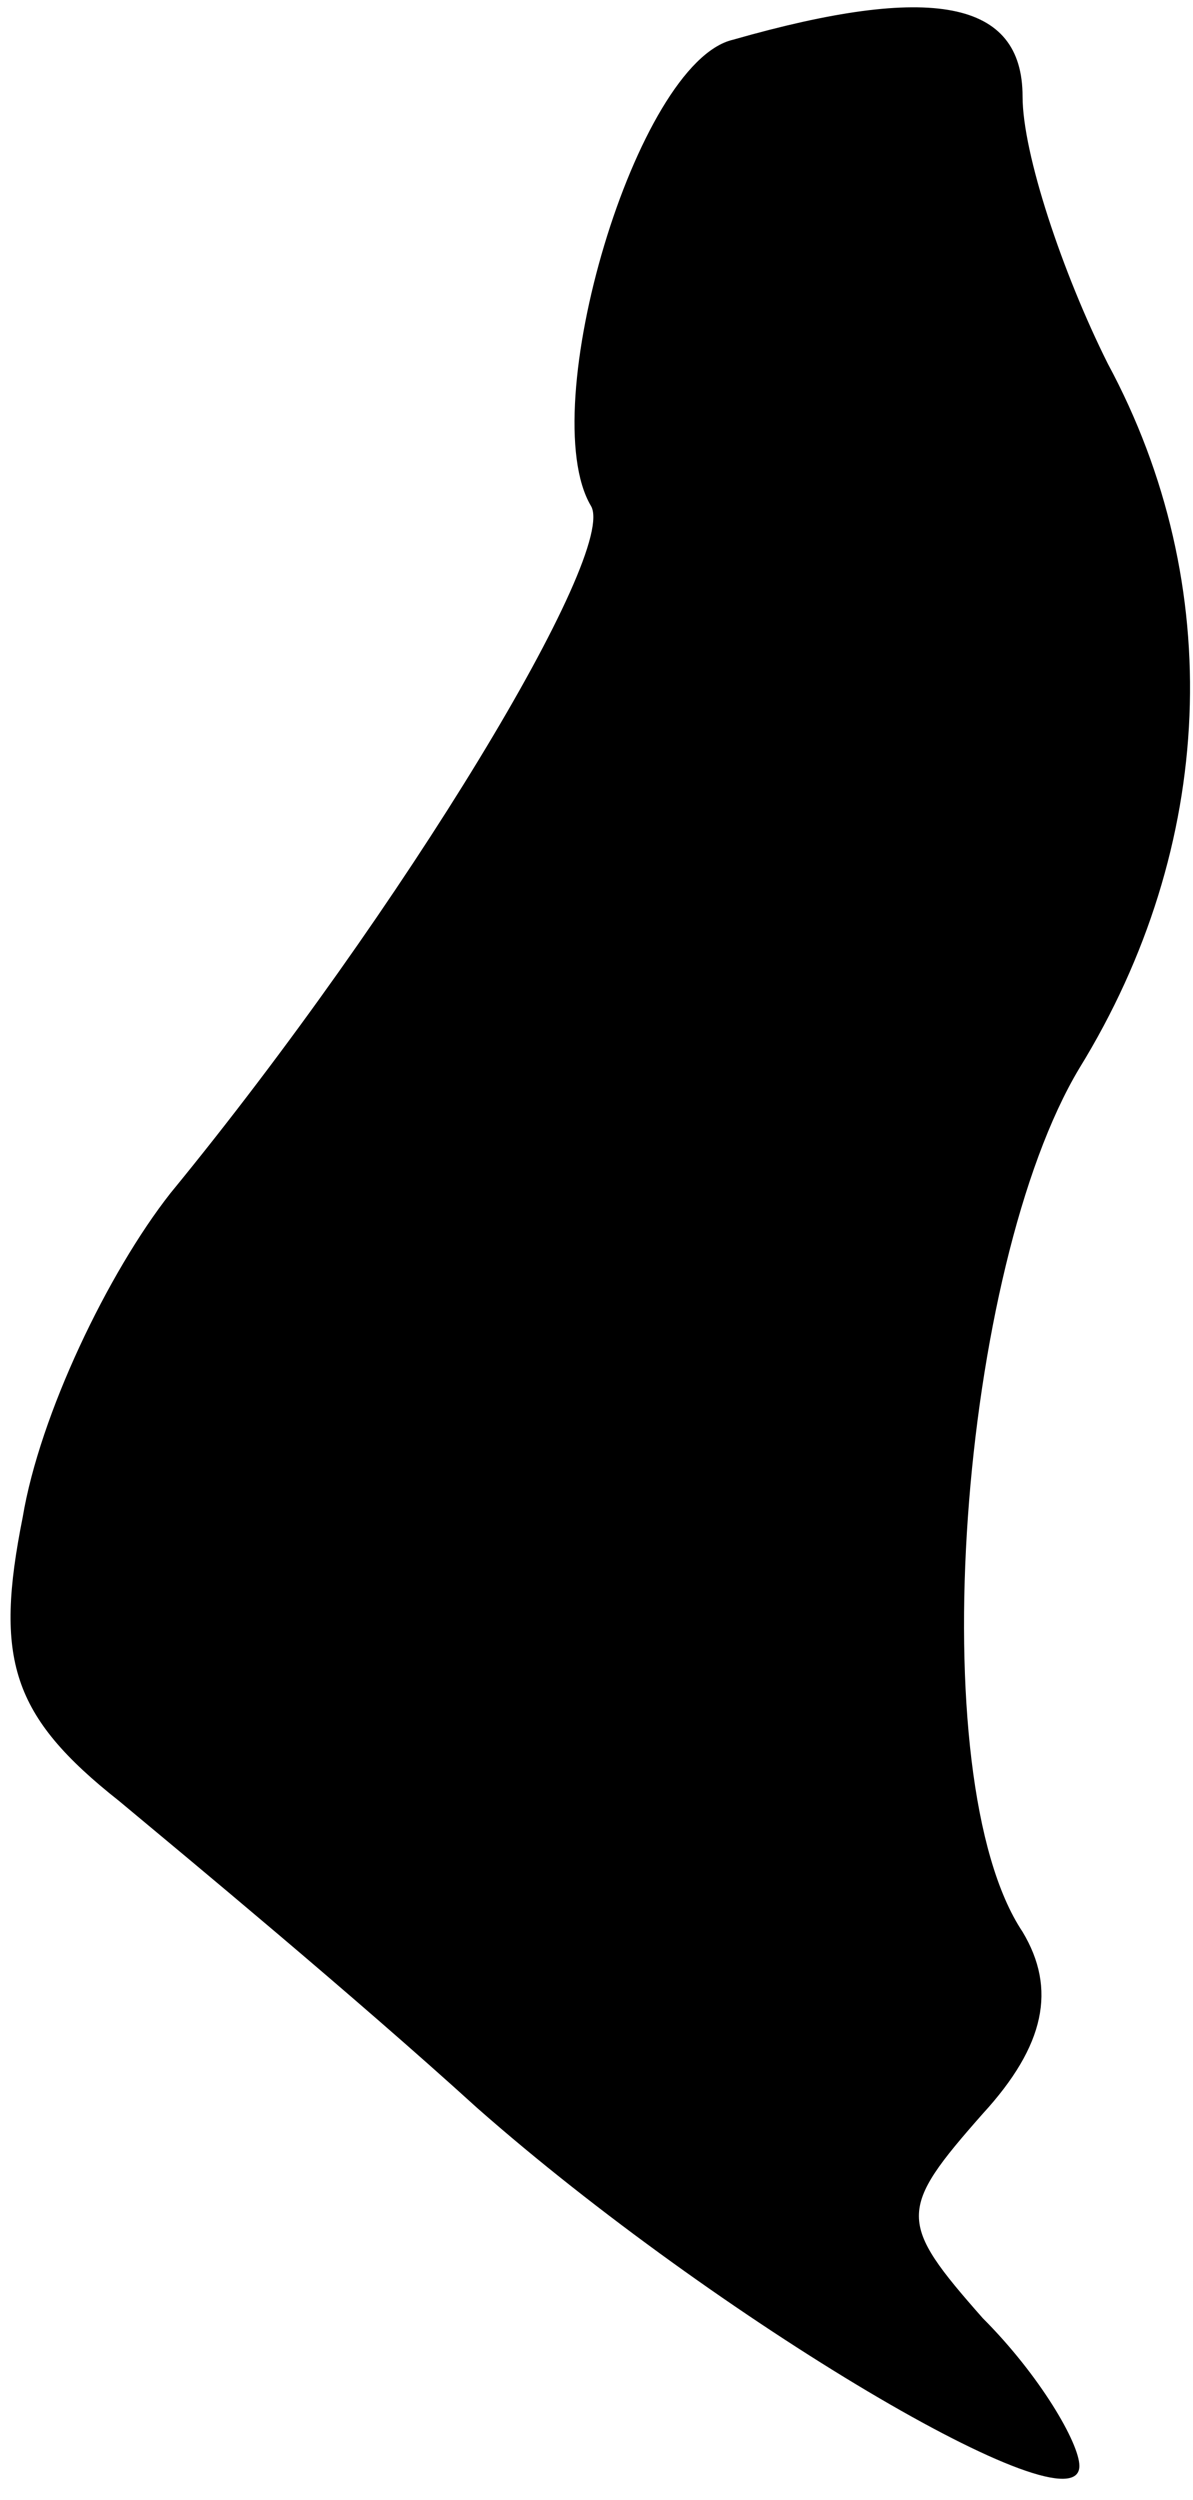 <?xml version="1.0" standalone="no"?>
<!DOCTYPE svg PUBLIC "-//W3C//DTD SVG 20010904//EN"
 "http://www.w3.org/TR/2001/REC-SVG-20010904/DTD/svg10.dtd">
<svg version="1.0" xmlns="http://www.w3.org/2000/svg"
 width="21pt" height="44pt" viewBox="0 0 21 44"
 preserveAspectRatio="xMidYMid meet">
<g transform="translate(0,44) scale(0.1,-0.1)"
fill="#000000" stroke="none">
<path fill="#000000" stroke="none" d="M129 433 c-17 -4 -35 -65 -25 -82 5 -8
-33 -71 -74 -121 -11 -14 -23 -39 -26 -57 -5 -25 -2 -35 17 -50 12 -10 41 -34
63 -54 42 -37 106 -75 106 -63 0 4 -7 16 -17 26 -15 17 -15 19 0 36 11 12 13
22 7 32 -18 27 -11 117 10 152 24 39 26 85 5 124 -8 16 -15 37 -15 47 0 17
-16 20 -51 10z"/>
</g>
</svg>
